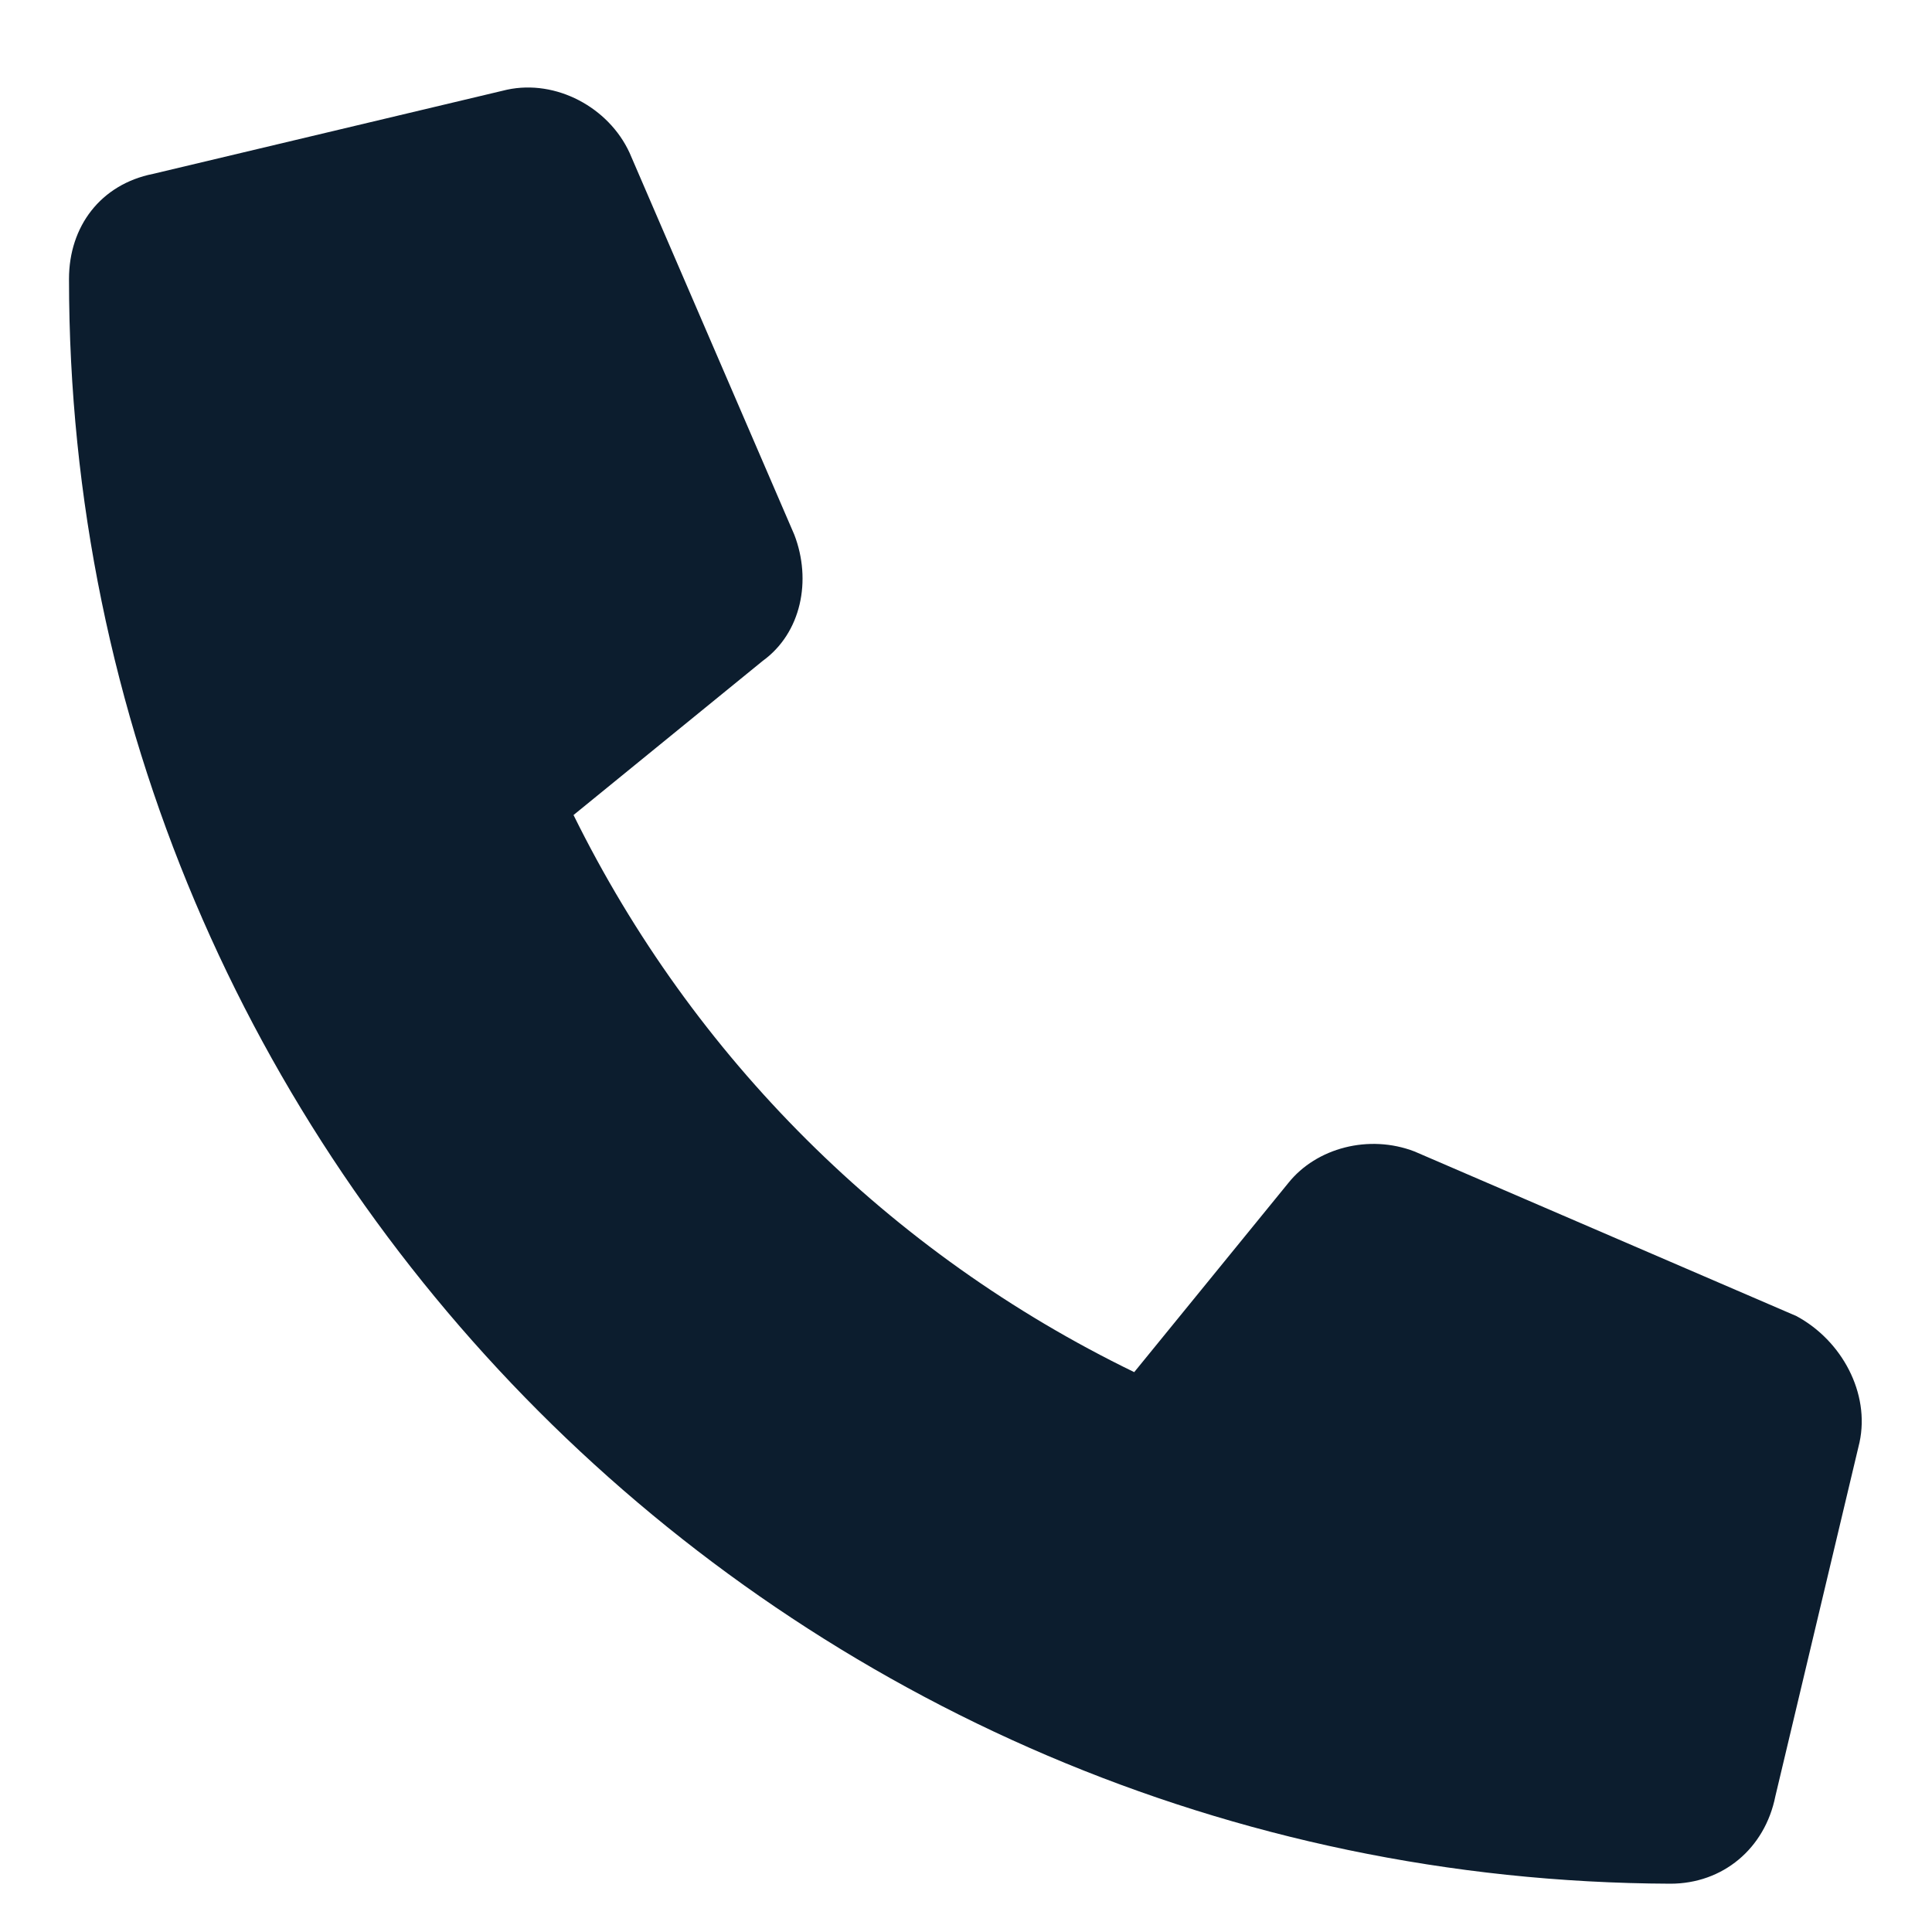 <svg width="14" height="14" viewBox="0 0 14 14" fill="none" xmlns="http://www.w3.org/2000/svg">
<path d="M13.475 10.451L12.865 13.016C12.789 13.396 12.484 13.65 12.104 13.65C5.705 13.625 0.5 8.42 0.5 2.021C0.5 1.641 0.729 1.336 1.109 1.26L3.674 0.65C4.029 0.574 4.41 0.777 4.562 1.107L5.756 3.875C5.883 4.205 5.807 4.586 5.527 4.789L4.156 5.906C5.02 7.658 6.441 9.08 8.219 9.943L9.336 8.572C9.539 8.318 9.92 8.217 10.25 8.344L13.018 9.537C13.348 9.715 13.551 10.096 13.475 10.451Z" fill="#0C1D2E"/>
</svg>
